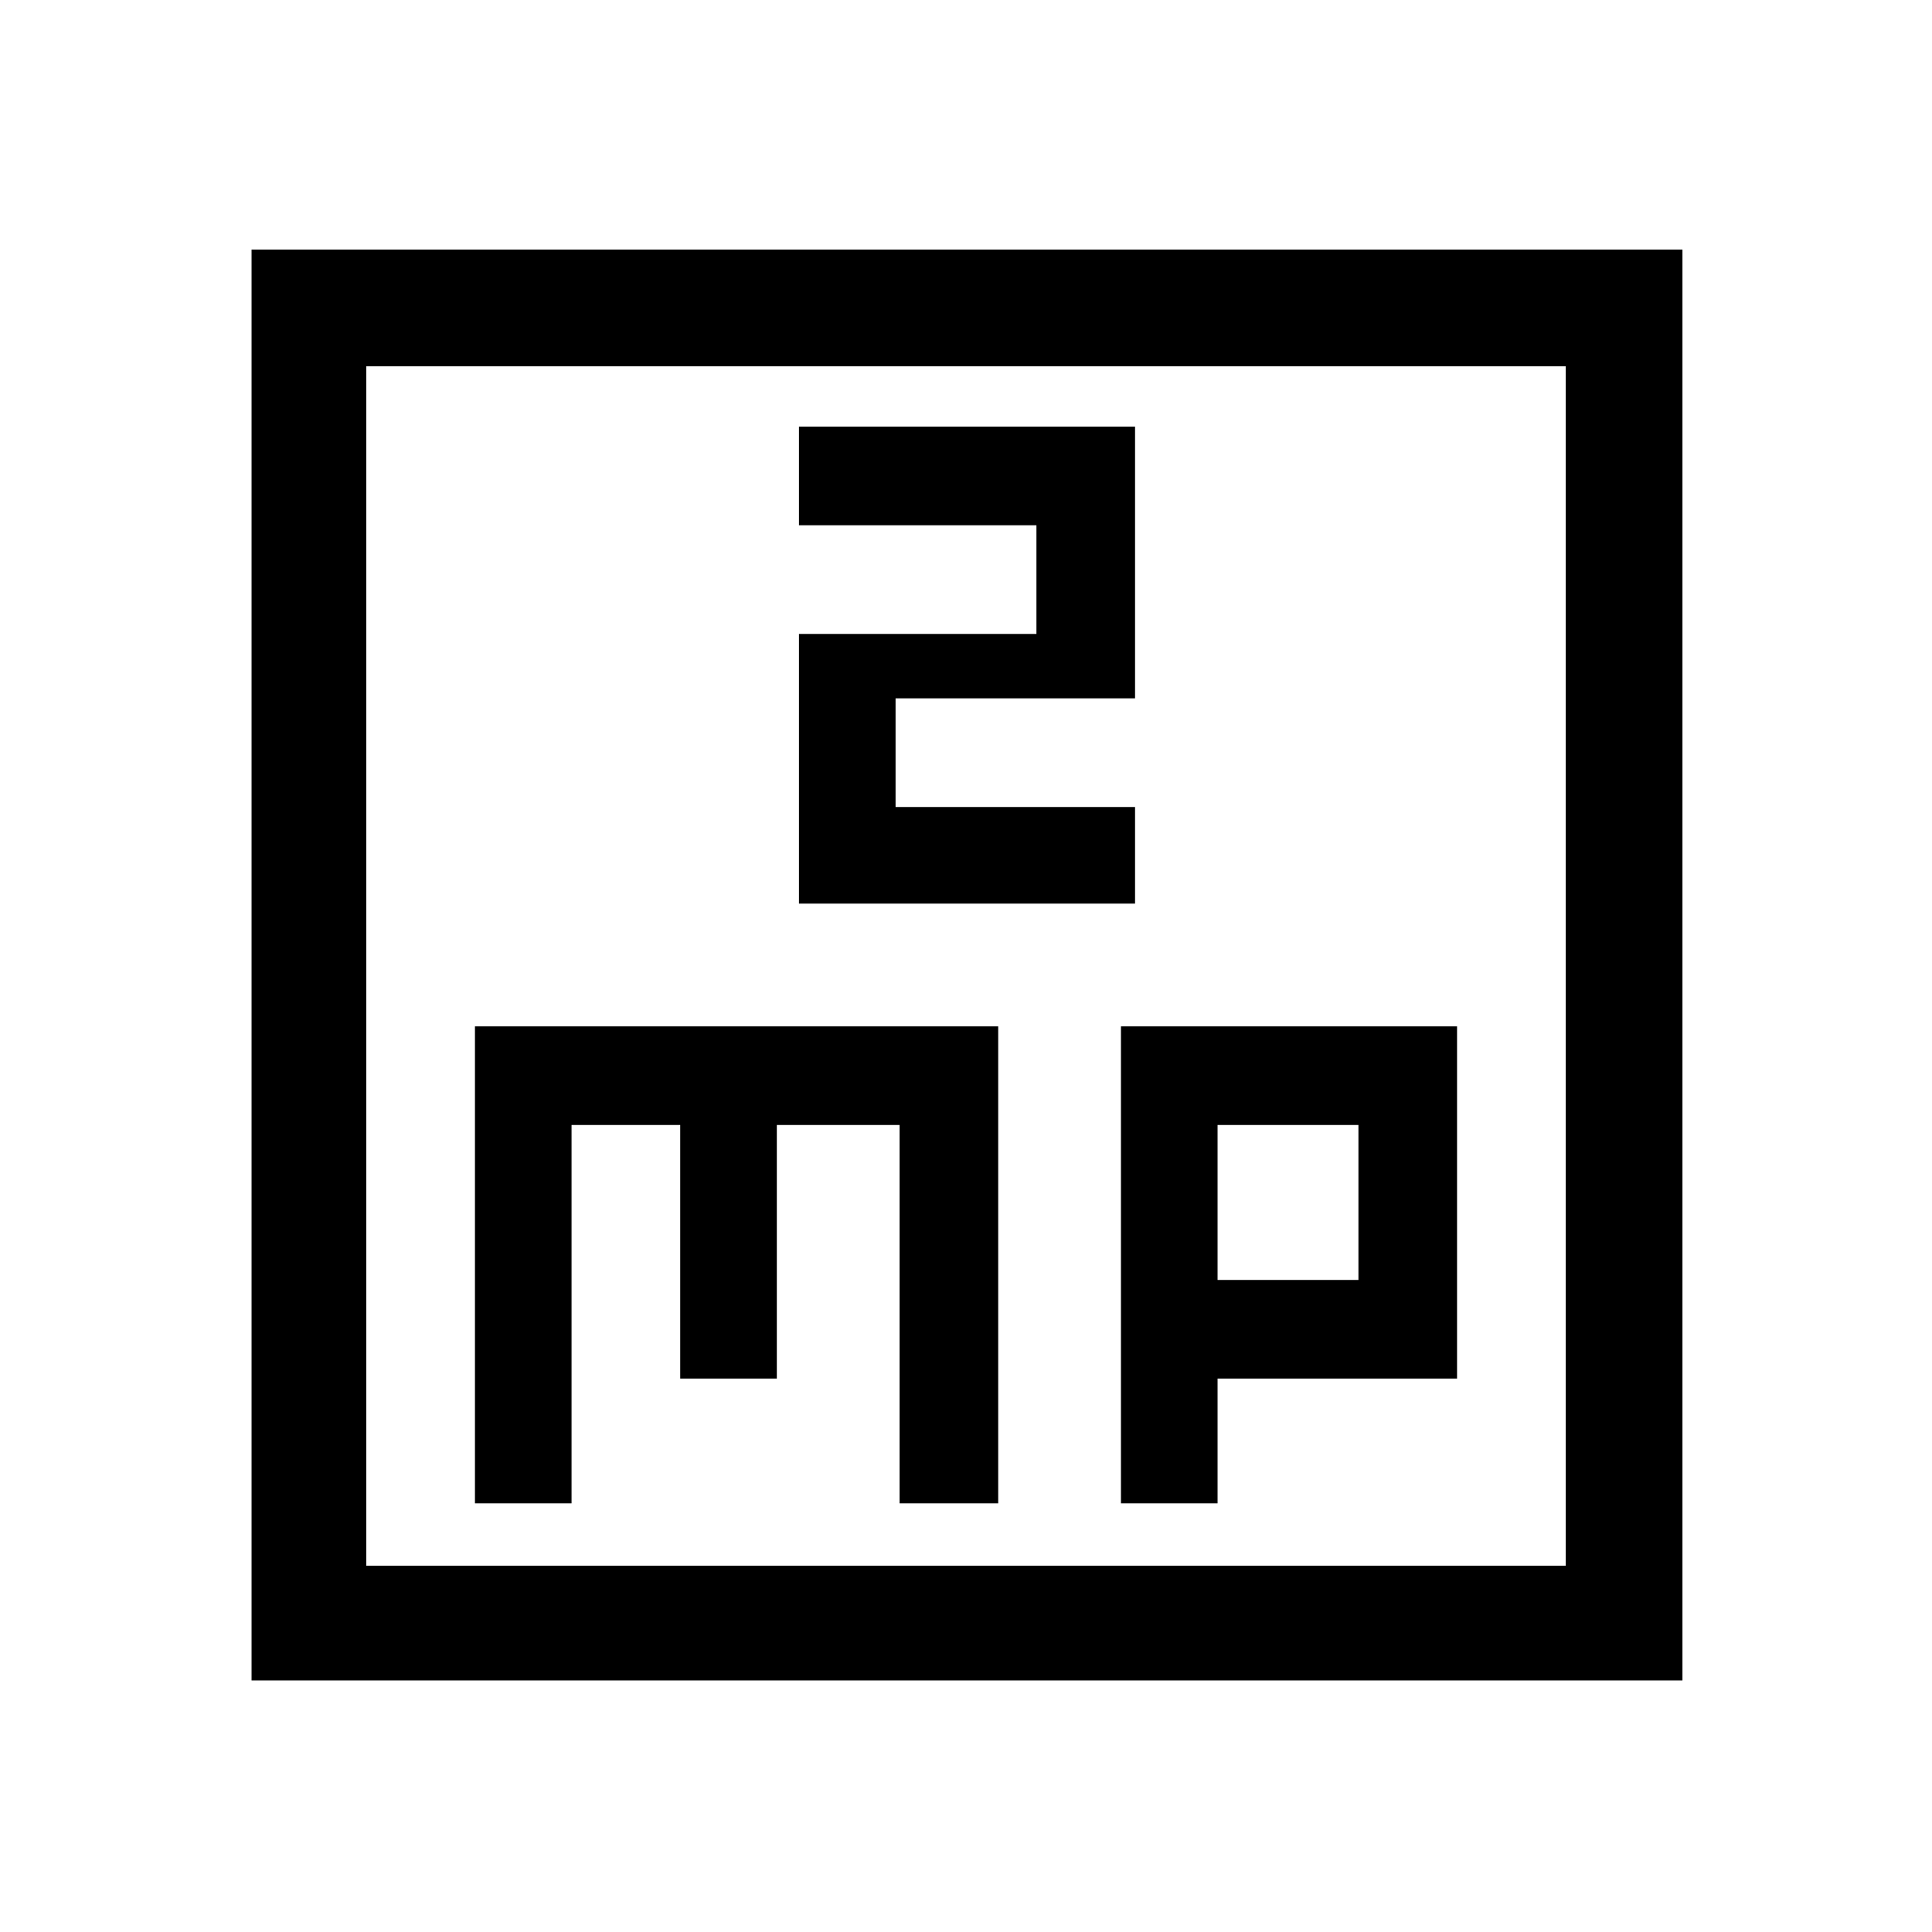 <svg xmlns="http://www.w3.org/2000/svg" height="48" width="48"><path d="M19.85 10.6V13.05H25.75V15.75H19.85V22.45H28.2V20.05H22.25V17.35H28.2V10.6ZM6.25 41.75V6.2H41.8V41.75ZM9.1 38.9H38.9V9.1H9.1ZM11.8 37.35H14.2V27.95H16.9V34.25H19.3V27.95H22.35V37.35H24.8V25.5H11.8ZM27.85 37.35H30.25V34.25H36.2V25.5H27.85ZM30.25 27.95H33.75V31.8H30.25ZM9.1 9.1V38.9Z"/></svg>